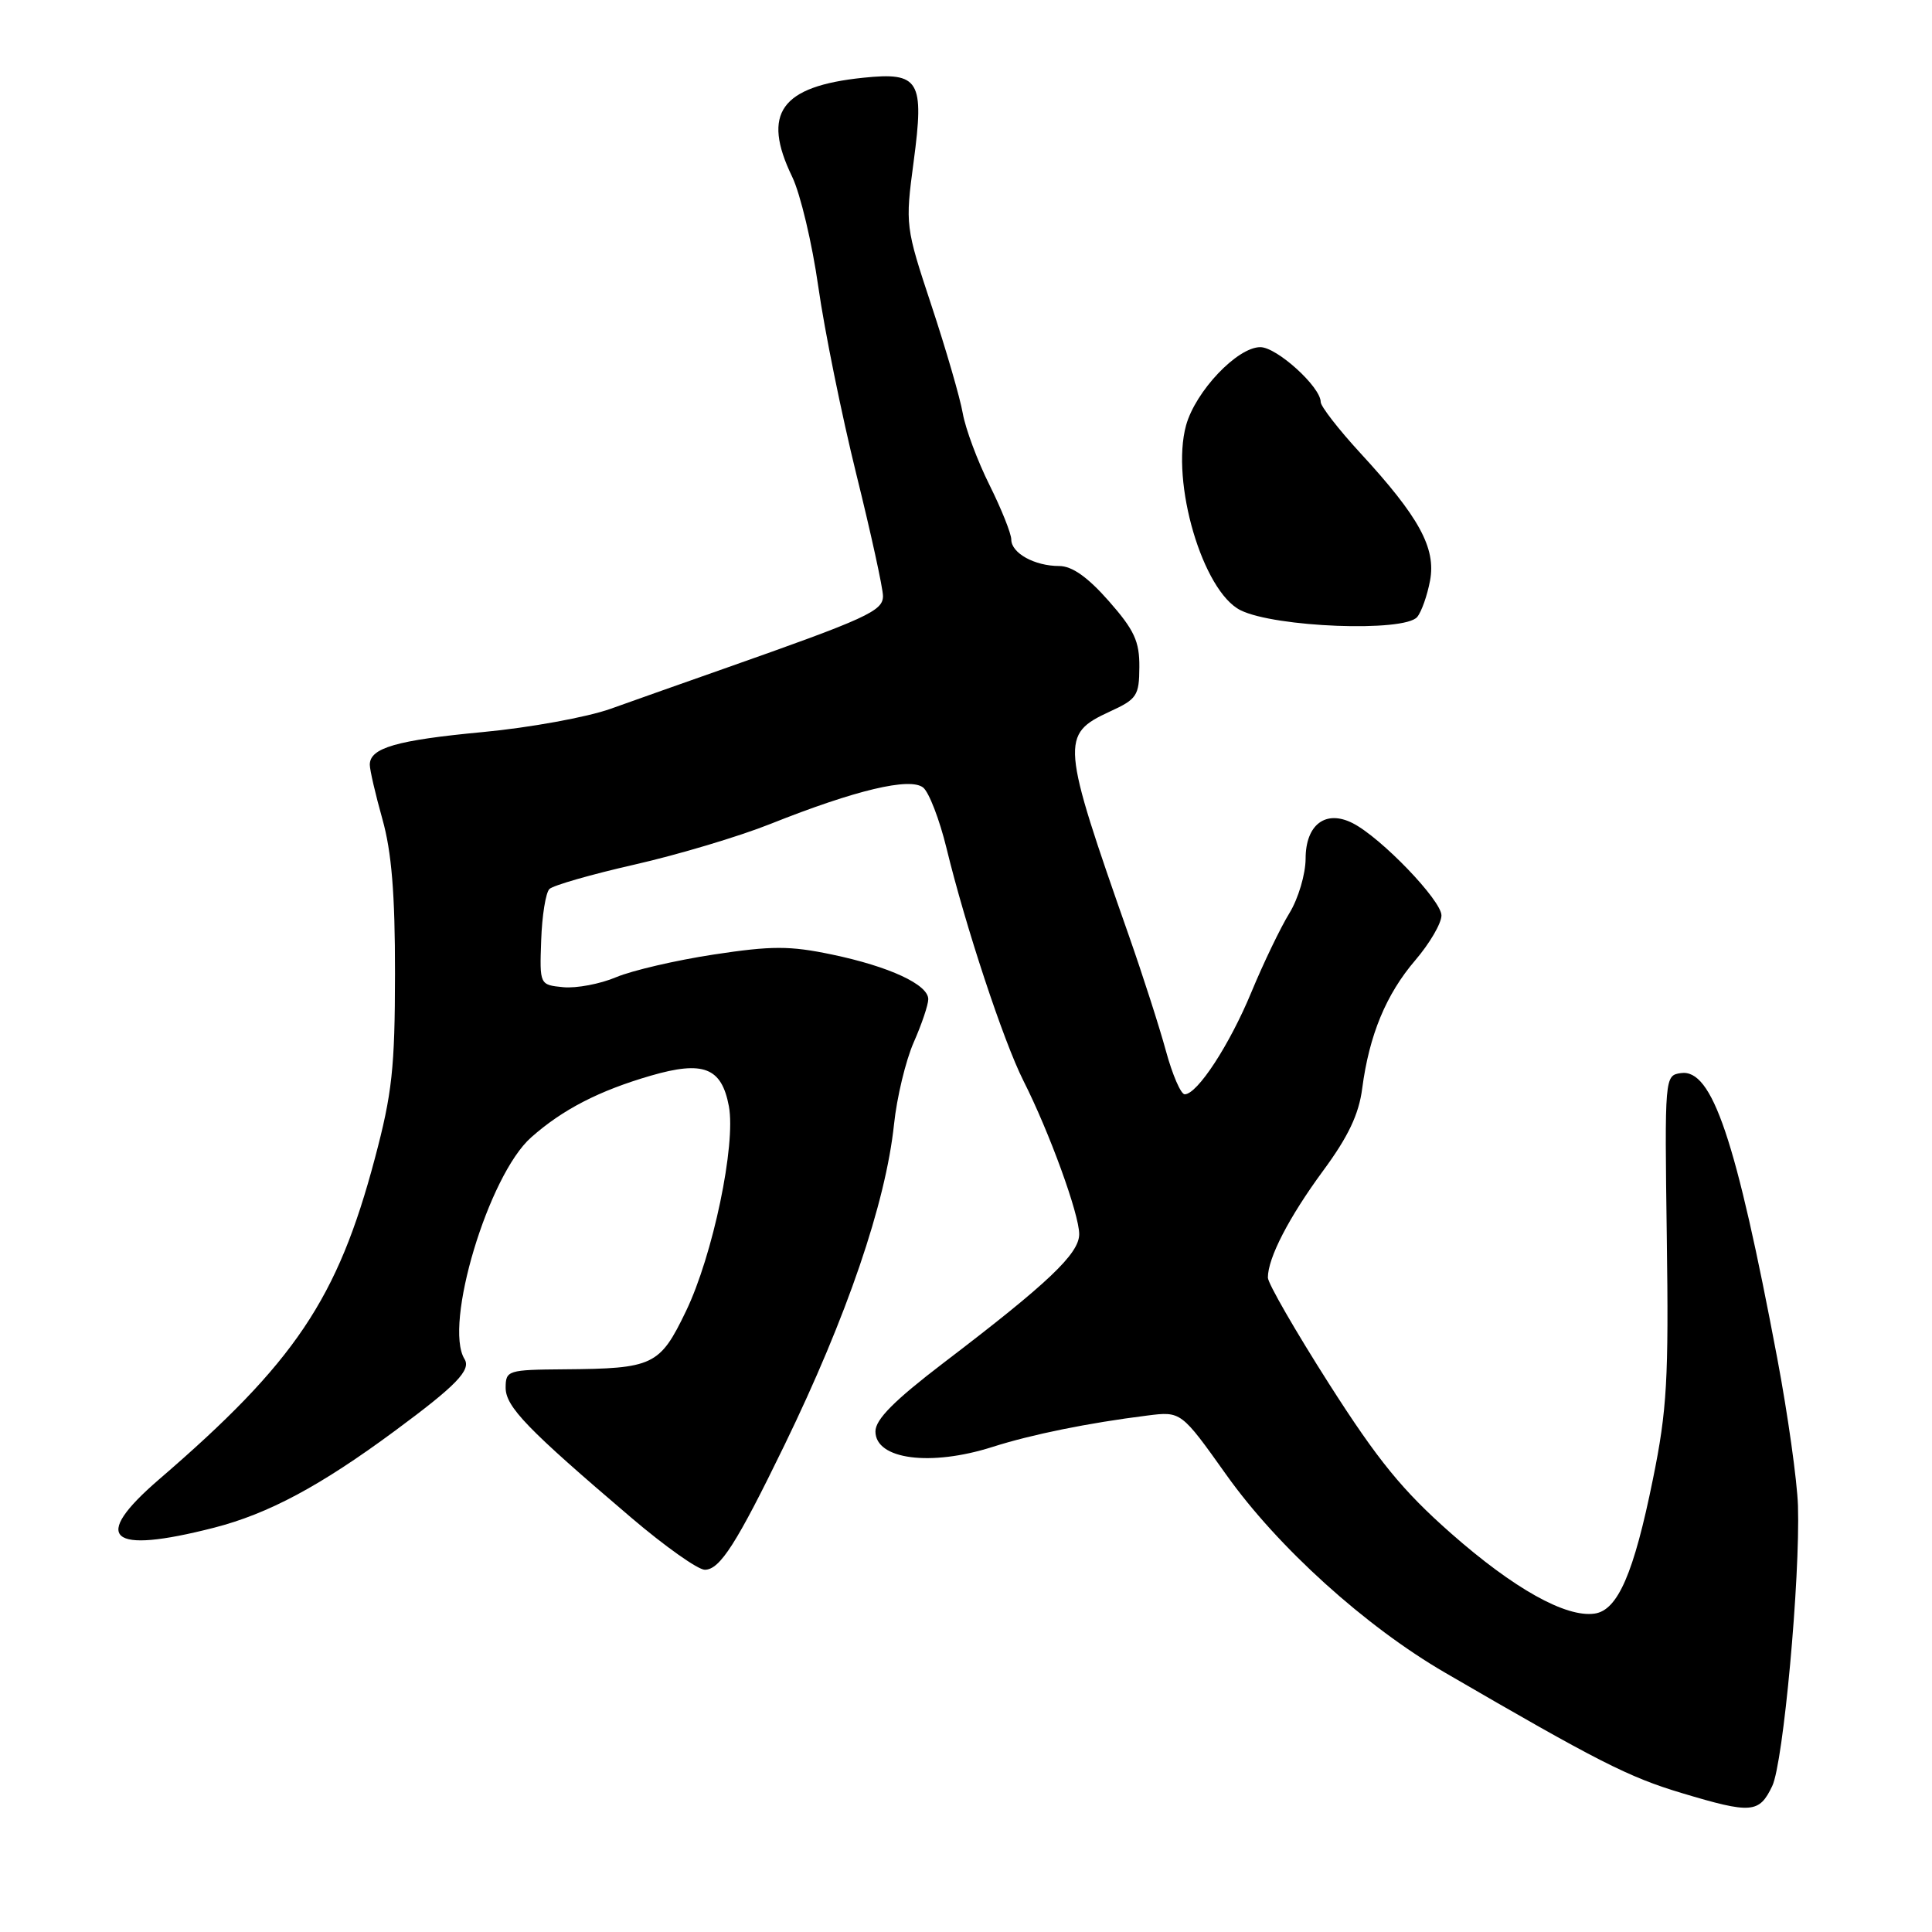 <?xml version="1.0" encoding="UTF-8" standalone="no"?>
<!DOCTYPE svg PUBLIC "-//W3C//DTD SVG 1.1//EN" "http://www.w3.org/Graphics/SVG/1.1/DTD/svg11.dtd" >
<svg xmlns="http://www.w3.org/2000/svg" xmlns:xlink="http://www.w3.org/1999/xlink" version="1.1" viewBox="0 0 256 256">
 <g >
 <path fill="currentColor"
d=" M 234.83 236.66 C 236.30 233.60 238.54 209.18 238.24 199.50 C 238.13 196.20 236.90 187.43 235.50 180.00 C 230.01 150.90 226.87 141.59 222.73 142.19 C 220.58 142.50 220.57 142.61 220.86 164.00 C 221.12 182.76 220.89 186.84 219.02 196.00 C 216.49 208.49 214.36 213.38 211.29 213.81 C 207.48 214.36 200.58 210.50 192.25 203.16 C 185.85 197.52 182.58 193.51 176.11 183.37 C 171.65 176.37 168.00 170.04 168.00 169.29 C 168.00 166.69 170.79 161.29 175.32 155.13 C 178.64 150.63 180.06 147.65 180.50 144.22 C 181.43 137.15 183.66 131.76 187.53 127.24 C 189.44 125.01 191.00 122.34 191.00 121.30 C 191.00 119.31 183.02 111.01 179.25 109.08 C 175.67 107.25 173.00 109.25 173.00 113.79 C 172.99 115.83 172.03 119.08 170.85 121.00 C 169.67 122.92 167.41 127.62 165.83 131.43 C 162.93 138.45 158.65 145.00 156.98 145.00 C 156.47 145.00 155.35 142.41 154.49 139.25 C 153.63 136.09 151.42 129.22 149.59 124.00 C 140.58 98.34 140.49 97.32 147.07 94.28 C 150.65 92.64 150.95 92.18 150.97 88.39 C 151.00 84.99 150.30 83.48 146.92 79.64 C 144.12 76.46 142.05 75.00 140.35 75.00 C 137.09 75.00 134.00 73.29 134.00 71.49 C 134.00 70.71 132.70 67.46 131.12 64.28 C 129.53 61.10 127.93 56.81 127.57 54.76 C 127.21 52.70 125.34 46.27 123.42 40.47 C 119.97 30.04 119.94 29.85 121.06 21.44 C 122.50 10.64 121.84 9.53 114.39 10.30 C 103.45 11.43 100.89 15.00 104.97 23.43 C 106.05 25.67 107.61 32.22 108.43 38.00 C 109.25 43.78 111.52 54.94 113.46 62.81 C 115.41 70.68 117.00 77.96 117.00 78.98 C 117.00 80.96 114.92 81.92 96.00 88.58 C 90.78 90.42 83.97 92.82 80.88 93.93 C 77.78 95.03 70.19 96.42 64.00 97.00 C 52.52 98.08 49.00 99.10 49.00 101.33 C 49.00 102.02 49.75 105.26 50.67 108.54 C 51.89 112.87 52.35 118.45 52.34 129.00 C 52.33 141.49 51.96 144.89 49.67 153.50 C 44.73 172.13 39.08 180.53 21.06 196.04 C 11.98 203.87 14.41 206.00 28.36 202.43 C 35.57 200.58 42.45 196.90 52.36 189.57 C 60.47 183.58 62.45 181.53 61.55 180.08 C 58.76 175.57 64.72 155.73 70.37 150.72 C 74.54 147.02 79.36 144.53 86.24 142.53 C 93.20 140.51 95.62 141.45 96.58 146.58 C 97.53 151.66 94.46 166.35 90.89 173.75 C 87.42 180.95 86.58 181.35 74.75 181.44 C 67.29 181.50 67.01 181.59 67.00 183.87 C 67.00 186.40 69.85 189.35 83.62 201.08 C 88.09 204.89 92.48 208.00 93.39 208.00 C 95.39 208.00 97.60 204.54 103.94 191.50 C 112.23 174.44 117.35 159.44 118.46 149.00 C 118.83 145.43 120.01 140.53 121.07 138.12 C 122.13 135.72 123.00 133.14 123.00 132.40 C 123.00 130.46 117.84 128.07 110.24 126.48 C 104.64 125.31 102.28 125.31 94.57 126.48 C 89.58 127.24 83.77 128.59 81.65 129.48 C 79.53 130.38 76.38 130.97 74.65 130.81 C 71.50 130.50 71.50 130.50 71.71 124.59 C 71.82 121.34 72.31 118.29 72.80 117.80 C 73.28 117.32 78.36 115.86 84.09 114.56 C 89.81 113.26 97.92 110.84 102.10 109.17 C 113.37 104.68 120.59 102.96 122.33 104.36 C 123.10 104.99 124.49 108.59 125.41 112.36 C 127.94 122.78 132.96 137.95 135.60 143.19 C 139.05 150.01 143.00 160.88 143.00 163.53 C 143.00 166.12 138.93 169.99 125.02 180.59 C 118.49 185.58 116.00 188.08 116.00 189.67 C 116.00 193.39 123.29 194.35 131.53 191.72 C 136.67 190.08 144.18 188.55 152.00 187.57 C 156.50 187.00 156.50 187.00 162.50 195.43 C 169.32 205.02 180.91 215.50 191.50 221.65 C 211.76 233.43 215.80 235.48 222.84 237.59 C 232.07 240.36 233.10 240.28 234.83 236.66 Z  M 187.79 81.75 C 188.36 81.06 189.12 78.90 189.49 76.93 C 190.29 72.61 188.05 68.50 180.25 60.03 C 177.36 56.89 175.00 53.84 175.00 53.27 C 175.00 51.27 169.19 46.00 167.00 46.00 C 163.95 46.00 158.42 51.83 157.16 56.36 C 155.10 63.86 159.36 78.36 164.38 80.86 C 168.94 83.13 186.10 83.79 187.79 81.75 Z "/>
</g>
</svg>